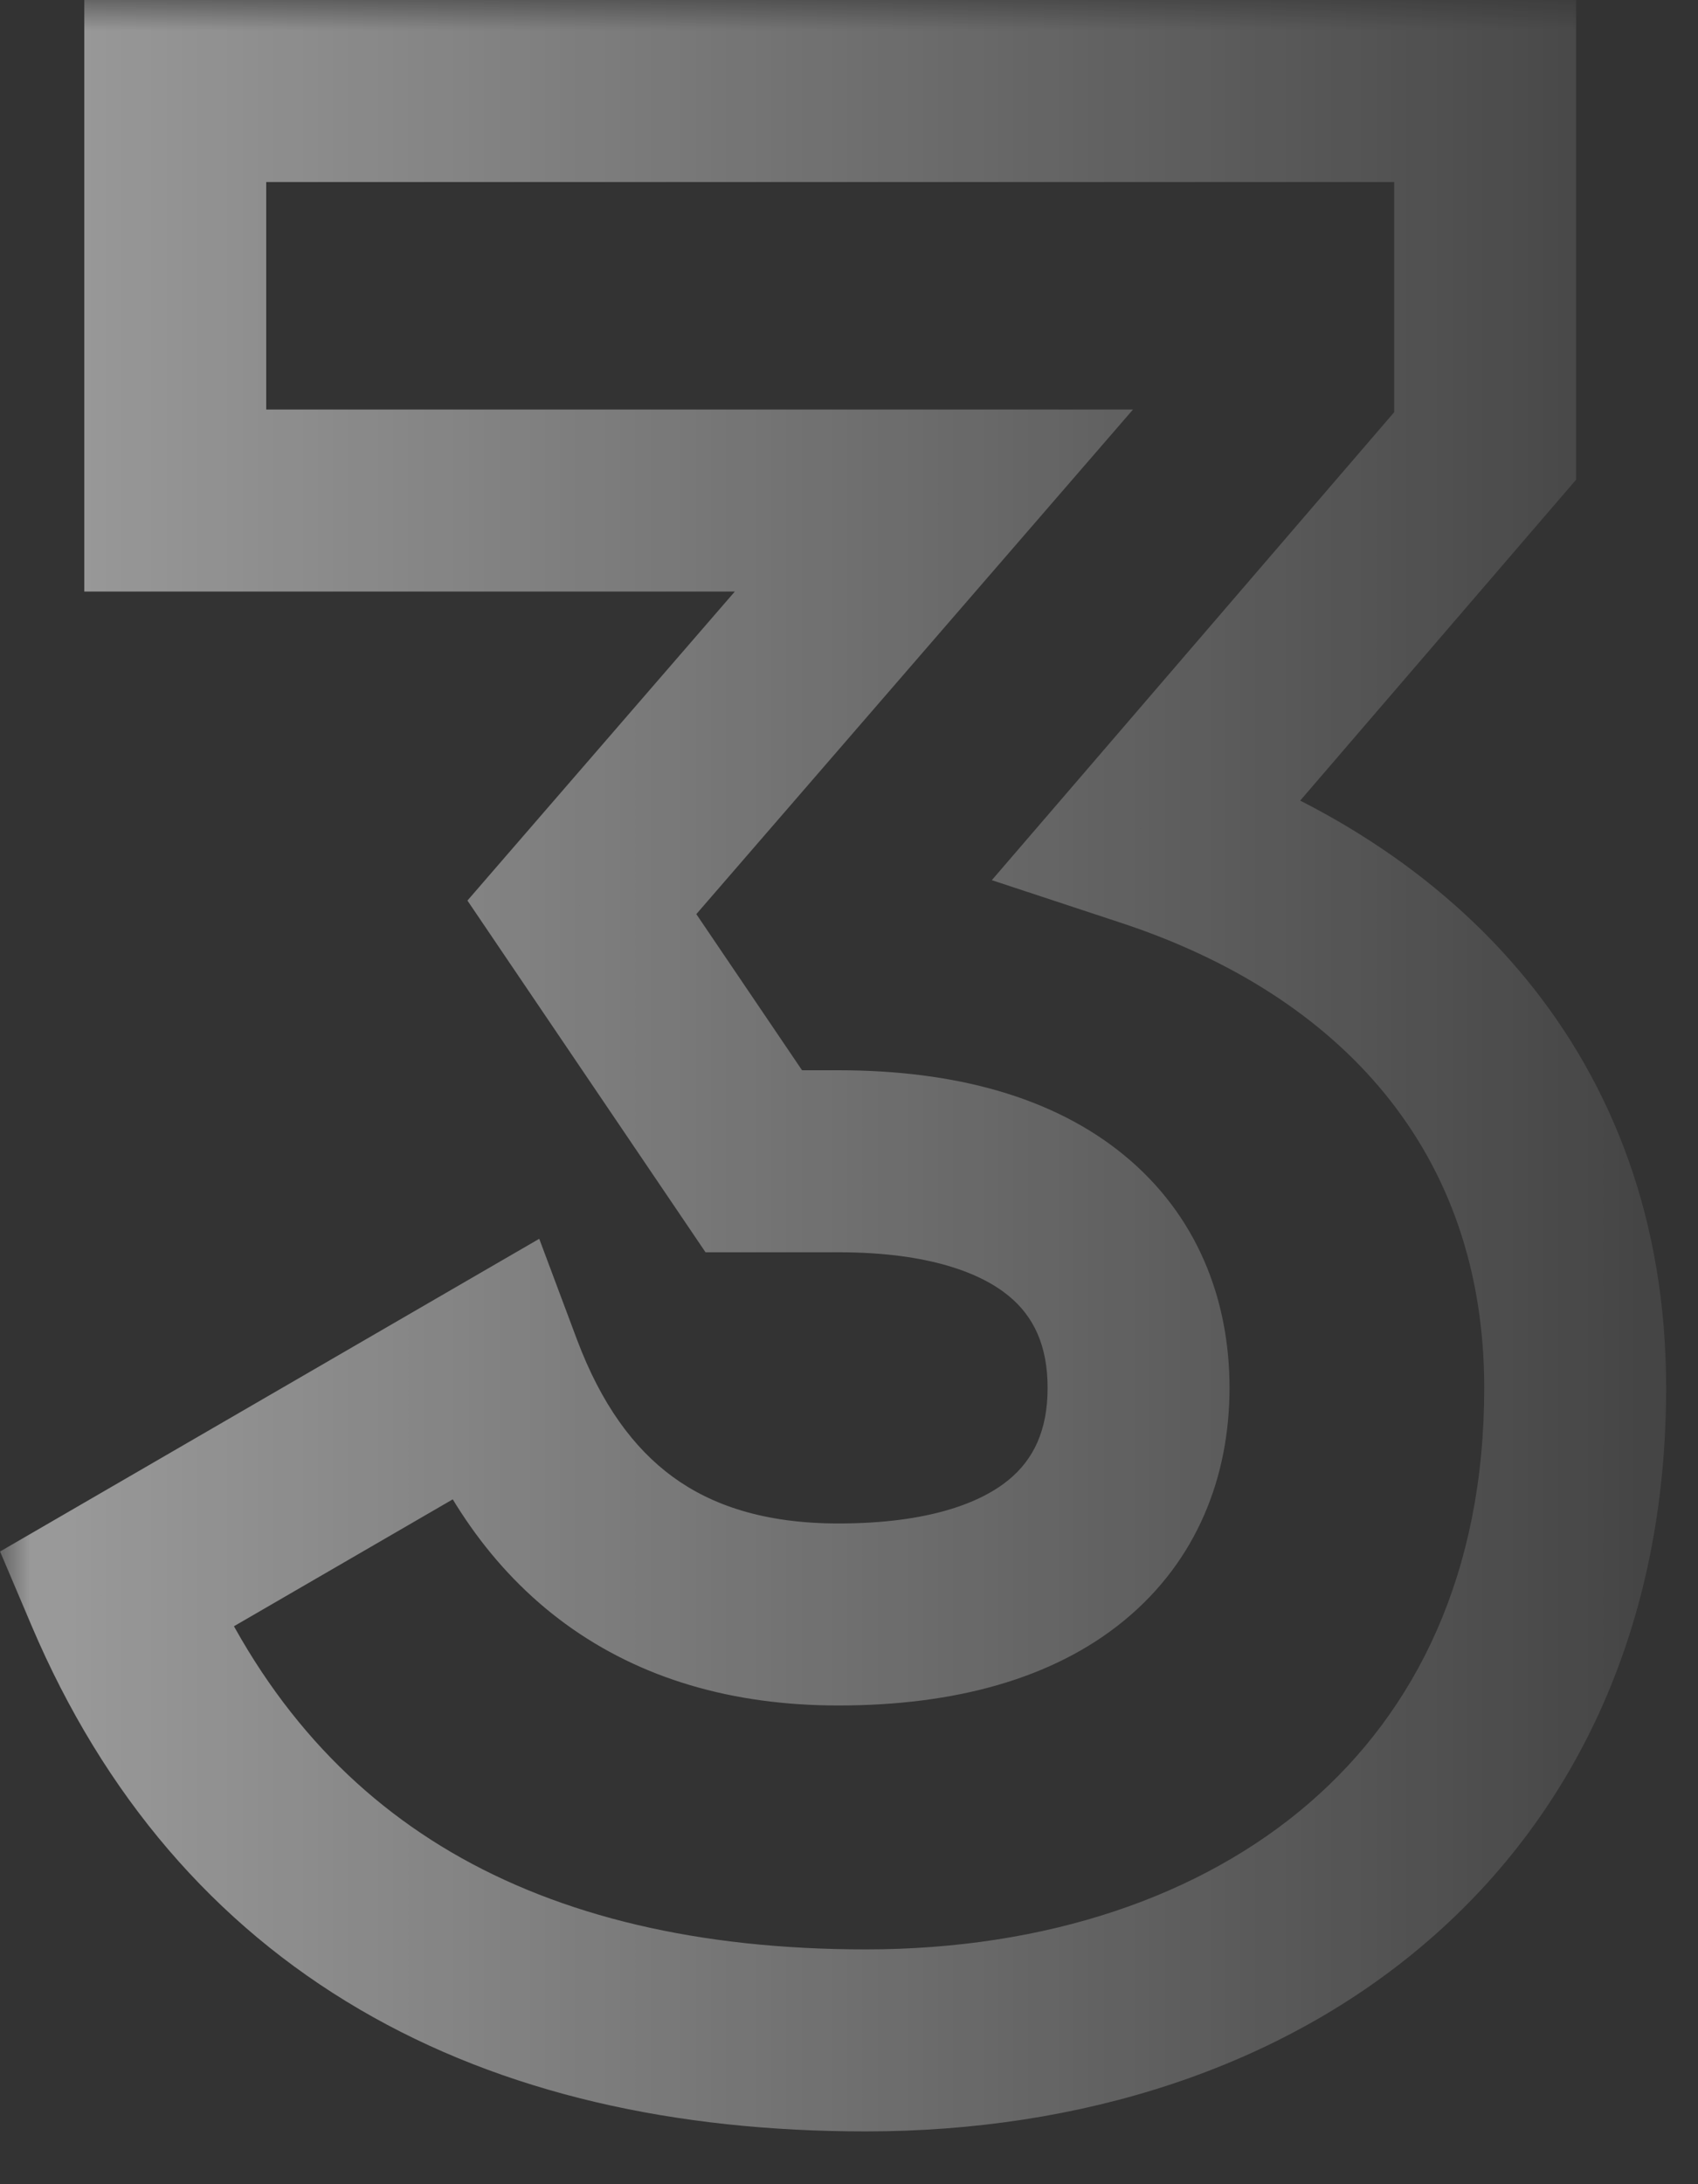 <svg width="28" height="36" viewBox="0 0 28 36" fill="none" xmlns="http://www.w3.org/2000/svg">
<rect x="0" y="0" width="28" height="36" fill="#333333" stroke="none"/>
<mask id="path-1-outside-1_12211_2478" maskUnits="userSpaceOnUse" x="0" y="0" width="28" height="36" fill="black">
<rect fill="white" width="28" height="36"/>
<path d="M18.955 13.785L24.49 7.35V1.5H2.89V8.25H15.4L9.595 14.955L12.43 19.14H13.825C17.245 19.14 18.775 20.715 18.775 22.875C18.775 25.035 17.245 26.61 13.825 26.61C10.855 26.61 9.055 25.125 8.11 22.605L1.9 26.205C4.06 31.29 8.38 33.63 14.275 33.63C20.8 33.63 25.975 29.805 25.975 22.875C25.975 18.195 23.05 15.135 18.955 13.785Z"/>
</mask>
<path d="M18.955 13.785L17.818 12.807L16.355 14.507L18.485 15.21L18.955 13.785ZM24.49 7.35L25.627 8.328L25.99 7.906V7.35H24.49ZM24.49 1.5H25.99V-2.14577e-06H24.49V1.5ZM2.89 1.5V-2.14577e-06H1.39V1.5H2.89ZM2.89 8.25H1.39V9.75H2.89V8.25ZM15.4 8.25L16.534 9.232L18.683 6.75H15.4V8.25ZM9.595 14.955L8.461 13.973L7.708 14.843L8.353 15.796L9.595 14.955ZM12.43 19.14L11.188 19.981L11.634 20.64H12.43V19.14ZM8.11 22.605L9.514 22.078L8.892 20.418L7.358 21.307L8.11 22.605ZM1.9 26.205L1.148 24.907L0.001 25.572L0.519 26.791L1.9 26.205ZM20.092 14.763L25.627 8.328L23.353 6.372L17.818 12.807L20.092 14.763ZM25.99 7.35V1.5H22.99V7.35H25.99ZM24.49 -2.14577e-06H2.89V3H24.49V-2.14577e-06ZM1.39 1.5V8.25H4.39V1.5H1.39ZM2.89 9.75H15.4V6.75H2.89V9.75ZM14.266 7.268L8.461 13.973L10.729 15.937L16.534 9.232L14.266 7.268ZM8.353 15.796L11.188 19.981L13.672 18.299L10.837 14.114L8.353 15.796ZM12.43 20.64H13.825V17.64H12.43V20.64ZM13.825 20.64C15.328 20.64 16.181 20.988 16.632 21.358C17.043 21.695 17.275 22.174 17.275 22.875H20.275C20.275 21.416 19.742 20.028 18.533 19.037C17.364 18.079 15.742 17.64 13.825 17.64V20.64ZM17.275 22.875C17.275 23.576 17.043 24.055 16.632 24.392C16.181 24.762 15.328 25.11 13.825 25.11V28.11C15.742 28.11 17.364 27.671 18.533 26.713C19.742 25.722 20.275 24.334 20.275 22.875H17.275ZM13.825 25.11C12.6 25.11 11.732 24.808 11.093 24.341C10.446 23.868 9.912 23.137 9.514 22.078L6.706 23.132C7.253 24.593 8.092 25.864 9.323 26.764C10.563 27.669 12.08 28.11 13.825 28.11V25.11ZM7.358 21.307L1.148 24.907L2.652 27.503L8.862 23.903L7.358 21.307ZM0.519 26.791C1.715 29.605 3.541 31.722 5.93 33.119C8.302 34.507 11.134 35.13 14.275 35.13V32.13C11.521 32.13 9.246 31.583 7.444 30.53C5.659 29.485 4.245 27.89 3.281 25.619L0.519 26.791ZM14.275 35.13C17.82 35.13 21.117 34.091 23.552 31.986C26.015 29.859 27.475 26.744 27.475 22.875H24.475C24.475 25.936 23.347 28.199 21.591 29.716C19.808 31.257 17.256 32.13 14.275 32.13V35.13ZM27.475 22.875C27.475 17.406 23.989 13.865 19.425 12.36L18.485 15.21C22.111 16.405 24.475 18.984 24.475 22.875H27.475Z" fill="url(#paint0_linear_12211_2478)" fill-opacity="0.5" mask="url(#path-1-outside-1_12211_2478)"/>
<defs>
<linearGradient id="paint0_linear_12211_2478" x1="1" y1="17.5" x2="32.796" y2="17.5" gradientUnits="userSpaceOnUse">
<stop stop-color="white"/>
<stop offset="1" stop-color="white" stop-opacity="0"/>
</linearGradient>
</defs>
</svg>
